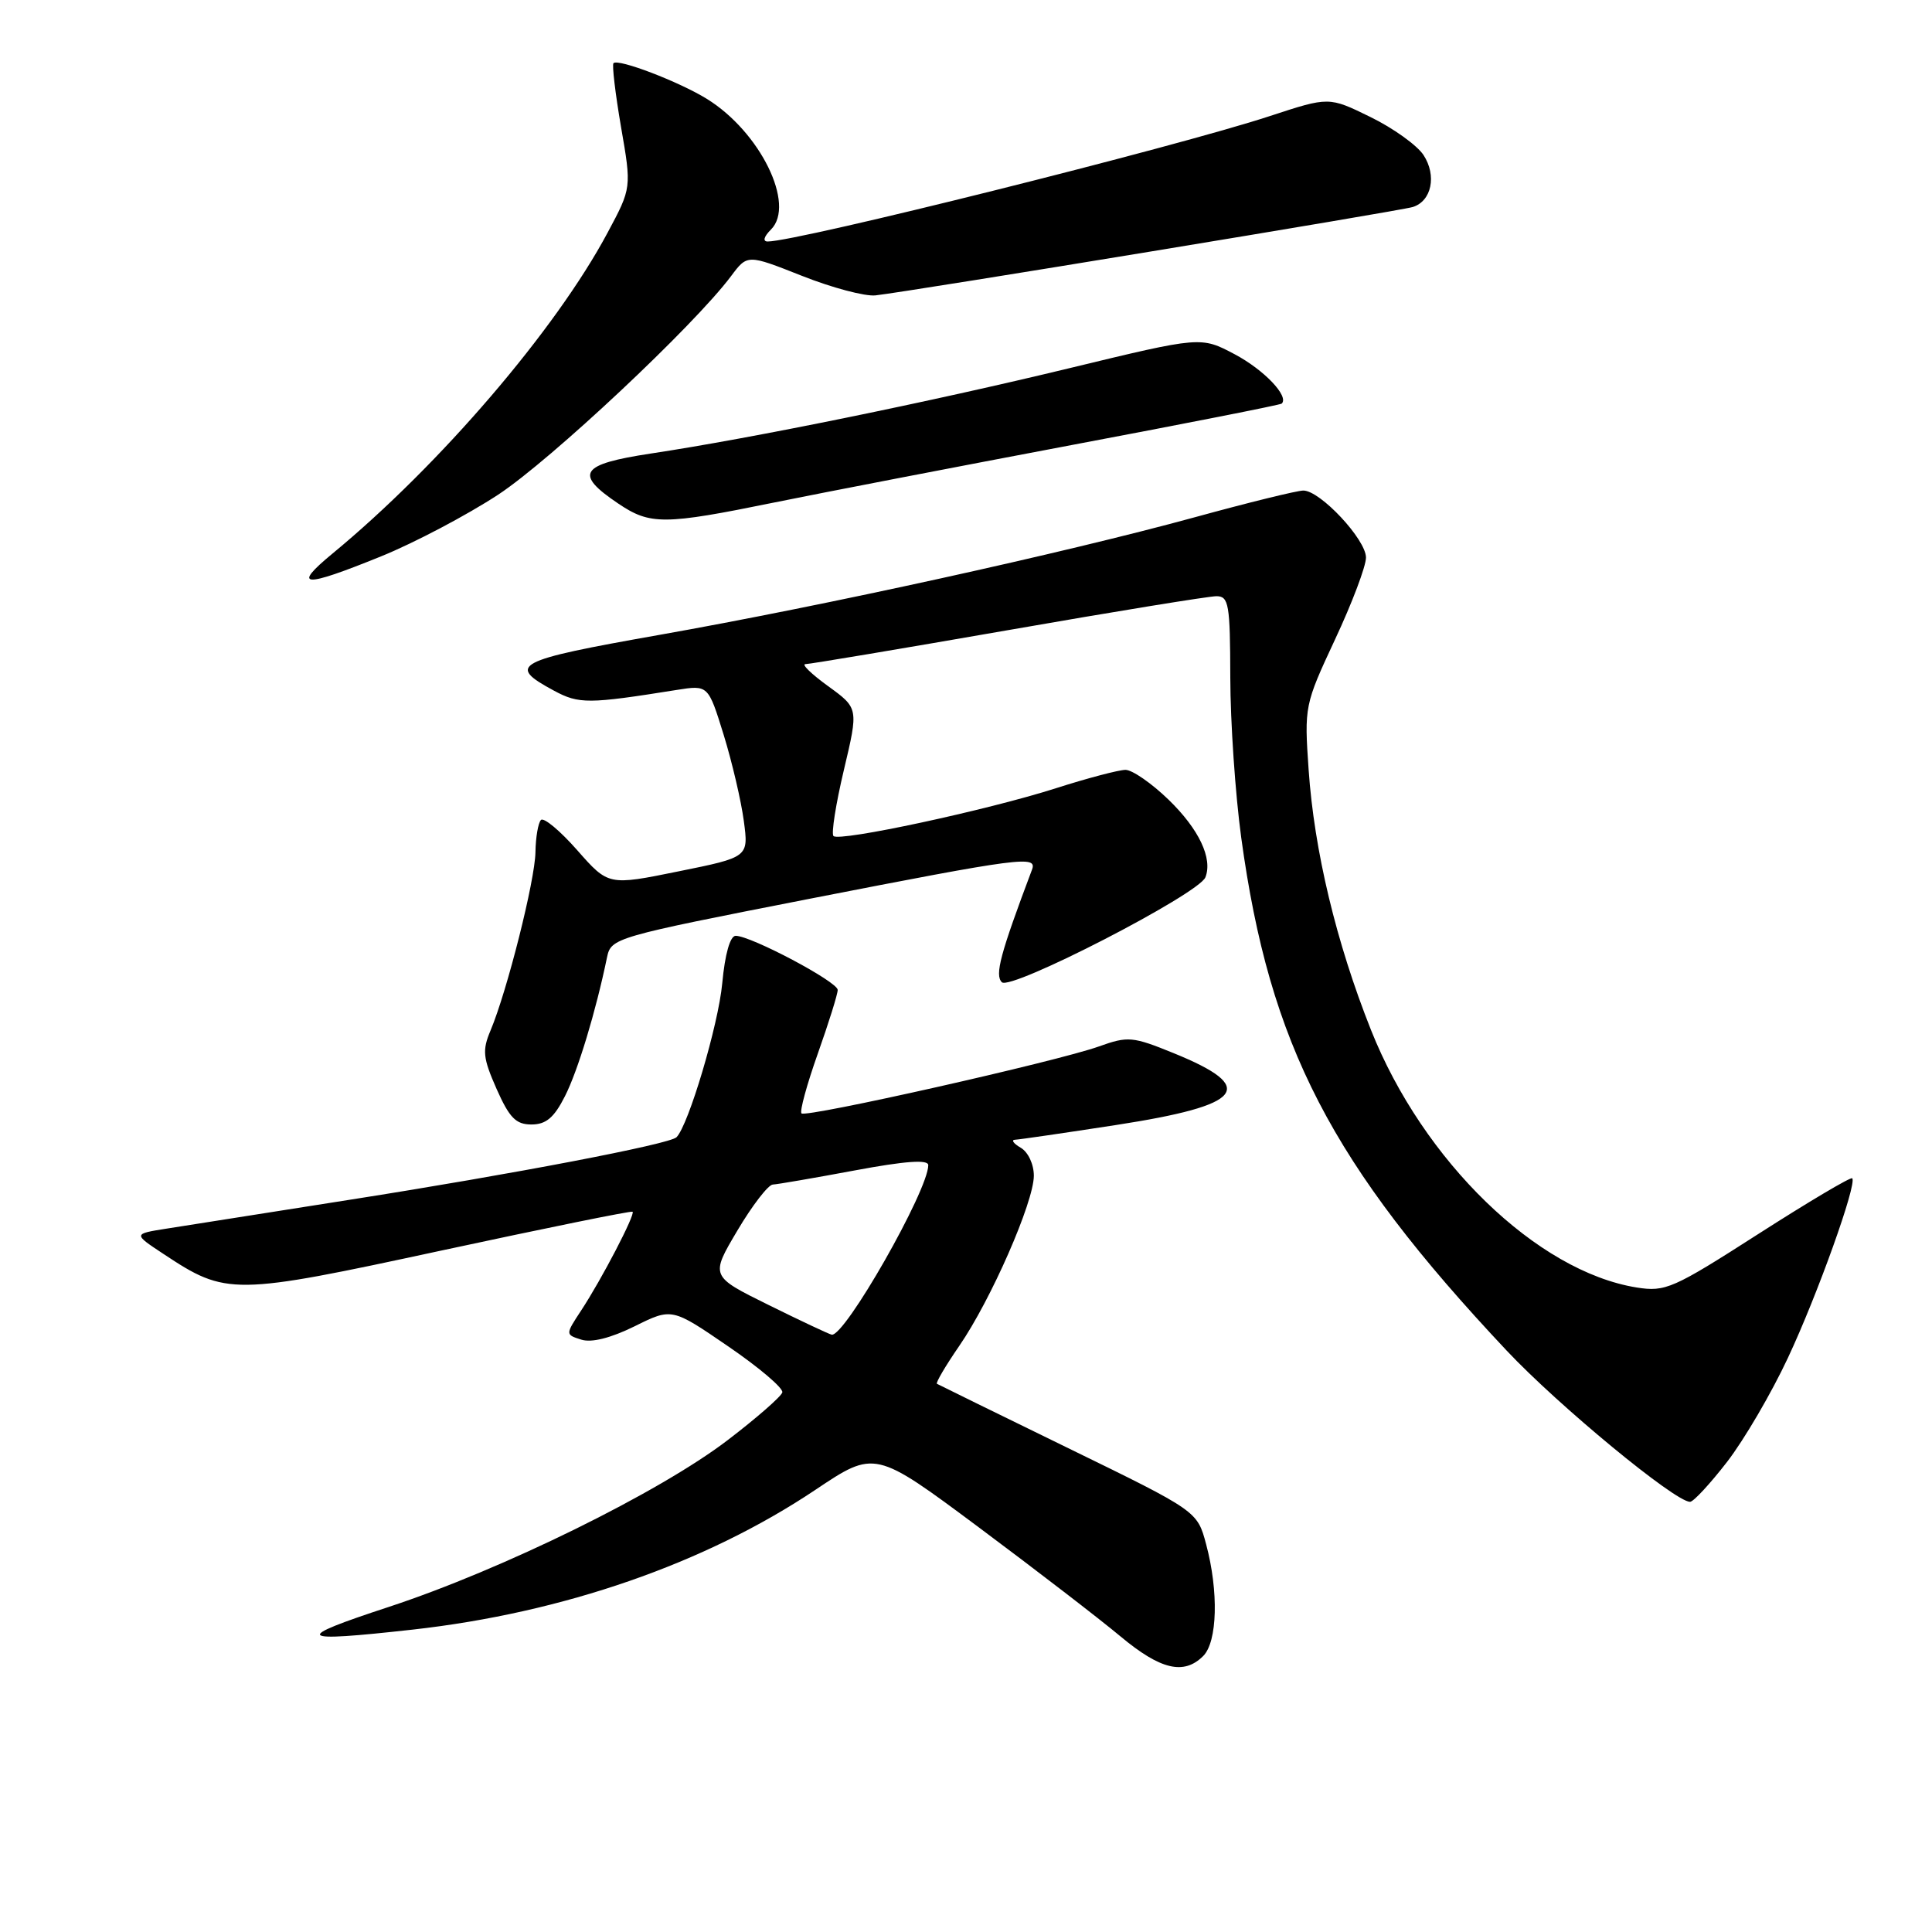 <?xml version="1.0" encoding="UTF-8" standalone="no"?>
<!DOCTYPE svg PUBLIC "-//W3C//DTD SVG 1.1//EN" "http://www.w3.org/Graphics/SVG/1.1/DTD/svg11.dtd" >
<svg xmlns="http://www.w3.org/2000/svg" xmlns:xlink="http://www.w3.org/1999/xlink" version="1.1" viewBox="0 0 256 256">
 <g >
 <path fill="currentColor"
d=" M 159.43 219.43 C 161.32 217.54 161.49 210.87 159.82 204.63 C 158.65 200.23 158.65 200.23 141.57 191.90 C 132.18 187.32 124.34 183.47 124.15 183.36 C 123.96 183.24 125.29 180.98 127.10 178.35 C 131.31 172.24 136.97 159.31 136.99 155.80 C 136.99 154.27 136.24 152.66 135.25 152.08 C 134.29 151.52 133.95 151.04 134.50 151.02 C 135.05 151.00 141.07 150.12 147.88 149.07 C 164.86 146.45 166.74 144.11 155.52 139.55 C 150.07 137.33 149.46 137.28 145.61 138.66 C 140.08 140.64 106.80 148.13 106.20 147.53 C 105.94 147.27 106.91 143.71 108.36 139.62 C 109.81 135.53 111.00 131.73 111.00 131.17 C 111.00 130.09 99.51 124.00 97.48 124.00 C 96.75 124.00 96.06 126.41 95.70 130.30 C 95.19 135.79 91.23 149.10 89.64 150.69 C 88.73 151.61 67.90 155.59 46.50 158.95 C 35.50 160.68 24.51 162.41 22.07 162.80 C 17.64 163.50 17.64 163.50 21.67 166.16 C 30.01 171.68 30.84 171.67 58.50 165.70 C 72.25 162.74 83.64 160.42 83.82 160.56 C 84.22 160.87 79.72 169.53 76.99 173.67 C 74.91 176.84 74.91 176.84 77.03 177.51 C 78.39 177.94 80.92 177.30 84.09 175.74 C 89.03 173.29 89.03 173.29 96.49 178.40 C 100.59 181.20 103.82 183.95 103.66 184.50 C 103.51 185.05 100.26 187.89 96.44 190.81 C 87.40 197.73 66.62 207.96 51.50 212.93 C 38.62 217.16 39.16 217.66 54.70 215.93 C 74.64 213.70 93.46 207.17 108.03 197.42 C 115.93 192.13 115.93 192.13 129.72 202.40 C 137.30 208.05 145.74 214.55 148.48 216.84 C 153.77 221.25 156.87 221.99 159.43 219.43 Z  M 228.86 193.69 C 231.11 190.77 234.74 184.57 236.91 179.92 C 240.83 171.57 246.09 156.85 245.43 156.13 C 245.24 155.92 239.65 159.24 233.00 163.50 C 221.67 170.77 220.68 171.20 216.87 170.60 C 203.67 168.48 188.57 153.85 181.66 136.47 C 177.05 124.87 174.14 112.71 173.40 102.00 C 172.82 93.61 172.86 93.38 176.90 84.73 C 179.16 79.91 181.00 75.03 181.00 73.88 C 181.00 71.49 174.94 65.00 172.70 65.00 C 171.88 65.00 165.42 66.59 158.35 68.53 C 141.01 73.28 109.34 80.24 87.29 84.14 C 68.18 87.52 67.07 88.11 73.41 91.52 C 76.72 93.30 77.96 93.29 89.67 91.42 C 93.84 90.76 93.84 90.76 95.89 97.37 C 97.01 101.00 98.21 106.14 98.56 108.78 C 99.20 113.58 99.20 113.58 89.91 115.46 C 80.62 117.35 80.62 117.35 76.49 112.66 C 74.22 110.08 72.06 108.28 71.68 108.65 C 71.31 109.03 70.98 110.95 70.95 112.92 C 70.89 116.65 67.21 131.28 65.00 136.54 C 63.88 139.19 63.99 140.18 65.80 144.29 C 67.50 148.12 68.36 149.00 70.42 149.00 C 72.35 149.00 73.42 148.10 74.86 145.25 C 76.57 141.88 78.94 134.07 80.43 126.87 C 80.97 124.28 81.36 124.17 107.24 119.10 C 135.44 113.59 137.47 113.33 136.74 115.25 C 132.54 126.40 131.79 129.19 132.75 130.15 C 133.91 131.31 158.84 118.47 159.72 116.25 C 160.71 113.75 158.87 109.87 154.85 105.97 C 152.60 103.79 150.03 102.01 149.13 102.01 C 148.23 102.02 144.09 103.11 139.93 104.44 C 130.80 107.36 111.23 111.56 110.44 110.78 C 110.13 110.47 110.75 106.53 111.82 102.02 C 113.76 93.84 113.76 93.84 109.73 90.92 C 107.51 89.31 106.16 88.00 106.72 88.00 C 107.28 88.00 119.36 85.97 133.56 83.50 C 147.75 81.02 160.19 79.00 161.18 79.00 C 162.82 79.00 163.00 80.04 163.02 89.75 C 163.03 95.66 163.68 105.22 164.47 111.00 C 168.23 138.50 176.36 154.21 199.64 178.96 C 206.55 186.30 221.95 199.00 223.94 199.00 C 224.39 199.00 226.60 196.61 228.86 193.69 Z  M 50.52 73.71 C 54.93 71.92 61.90 68.24 66.02 65.54 C 72.99 60.95 91.95 43.16 96.86 36.60 C 99.03 33.69 99.03 33.69 106.26 36.55 C 110.24 38.13 114.62 39.29 116.00 39.14 C 120.73 38.61 185.50 27.96 187.20 27.43 C 189.70 26.65 190.40 23.26 188.62 20.54 C 187.77 19.25 184.60 16.97 181.58 15.50 C 176.09 12.81 176.09 12.81 168.29 15.37 C 155.83 19.47 105.67 32.00 101.72 32.00 C 101.04 32.00 101.21 31.36 102.16 30.41 C 105.46 27.11 100.73 17.47 93.66 13.10 C 89.97 10.82 81.92 7.74 81.29 8.37 C 81.08 8.59 81.53 12.39 82.29 16.83 C 83.69 24.89 83.69 24.89 80.51 30.83 C 73.63 43.71 58.29 61.61 44.07 73.34 C 38.62 77.84 40.13 77.93 50.52 73.71 Z  M 102.61 66.58 C 109.15 65.25 126.88 61.83 142.00 58.97 C 157.12 56.12 169.65 53.65 169.83 53.48 C 170.85 52.53 167.51 49.02 163.62 46.95 C 159.13 44.57 159.13 44.57 141.81 48.76 C 123.27 53.25 99.68 58.07 86.21 60.10 C 76.86 61.52 76.05 62.77 81.90 66.71 C 86.15 69.58 87.95 69.57 102.61 66.58 Z  M 101.81 172.90 C 94.12 169.10 94.12 169.10 97.71 163.05 C 99.68 159.72 101.80 156.98 102.40 156.96 C 103.01 156.93 107.89 156.09 113.25 155.09 C 119.99 153.83 123.00 153.62 123.00 154.39 C 123.00 157.74 111.90 177.21 110.20 176.85 C 109.82 176.77 106.04 174.99 101.81 172.90 Z "/>
</g>
</svg>